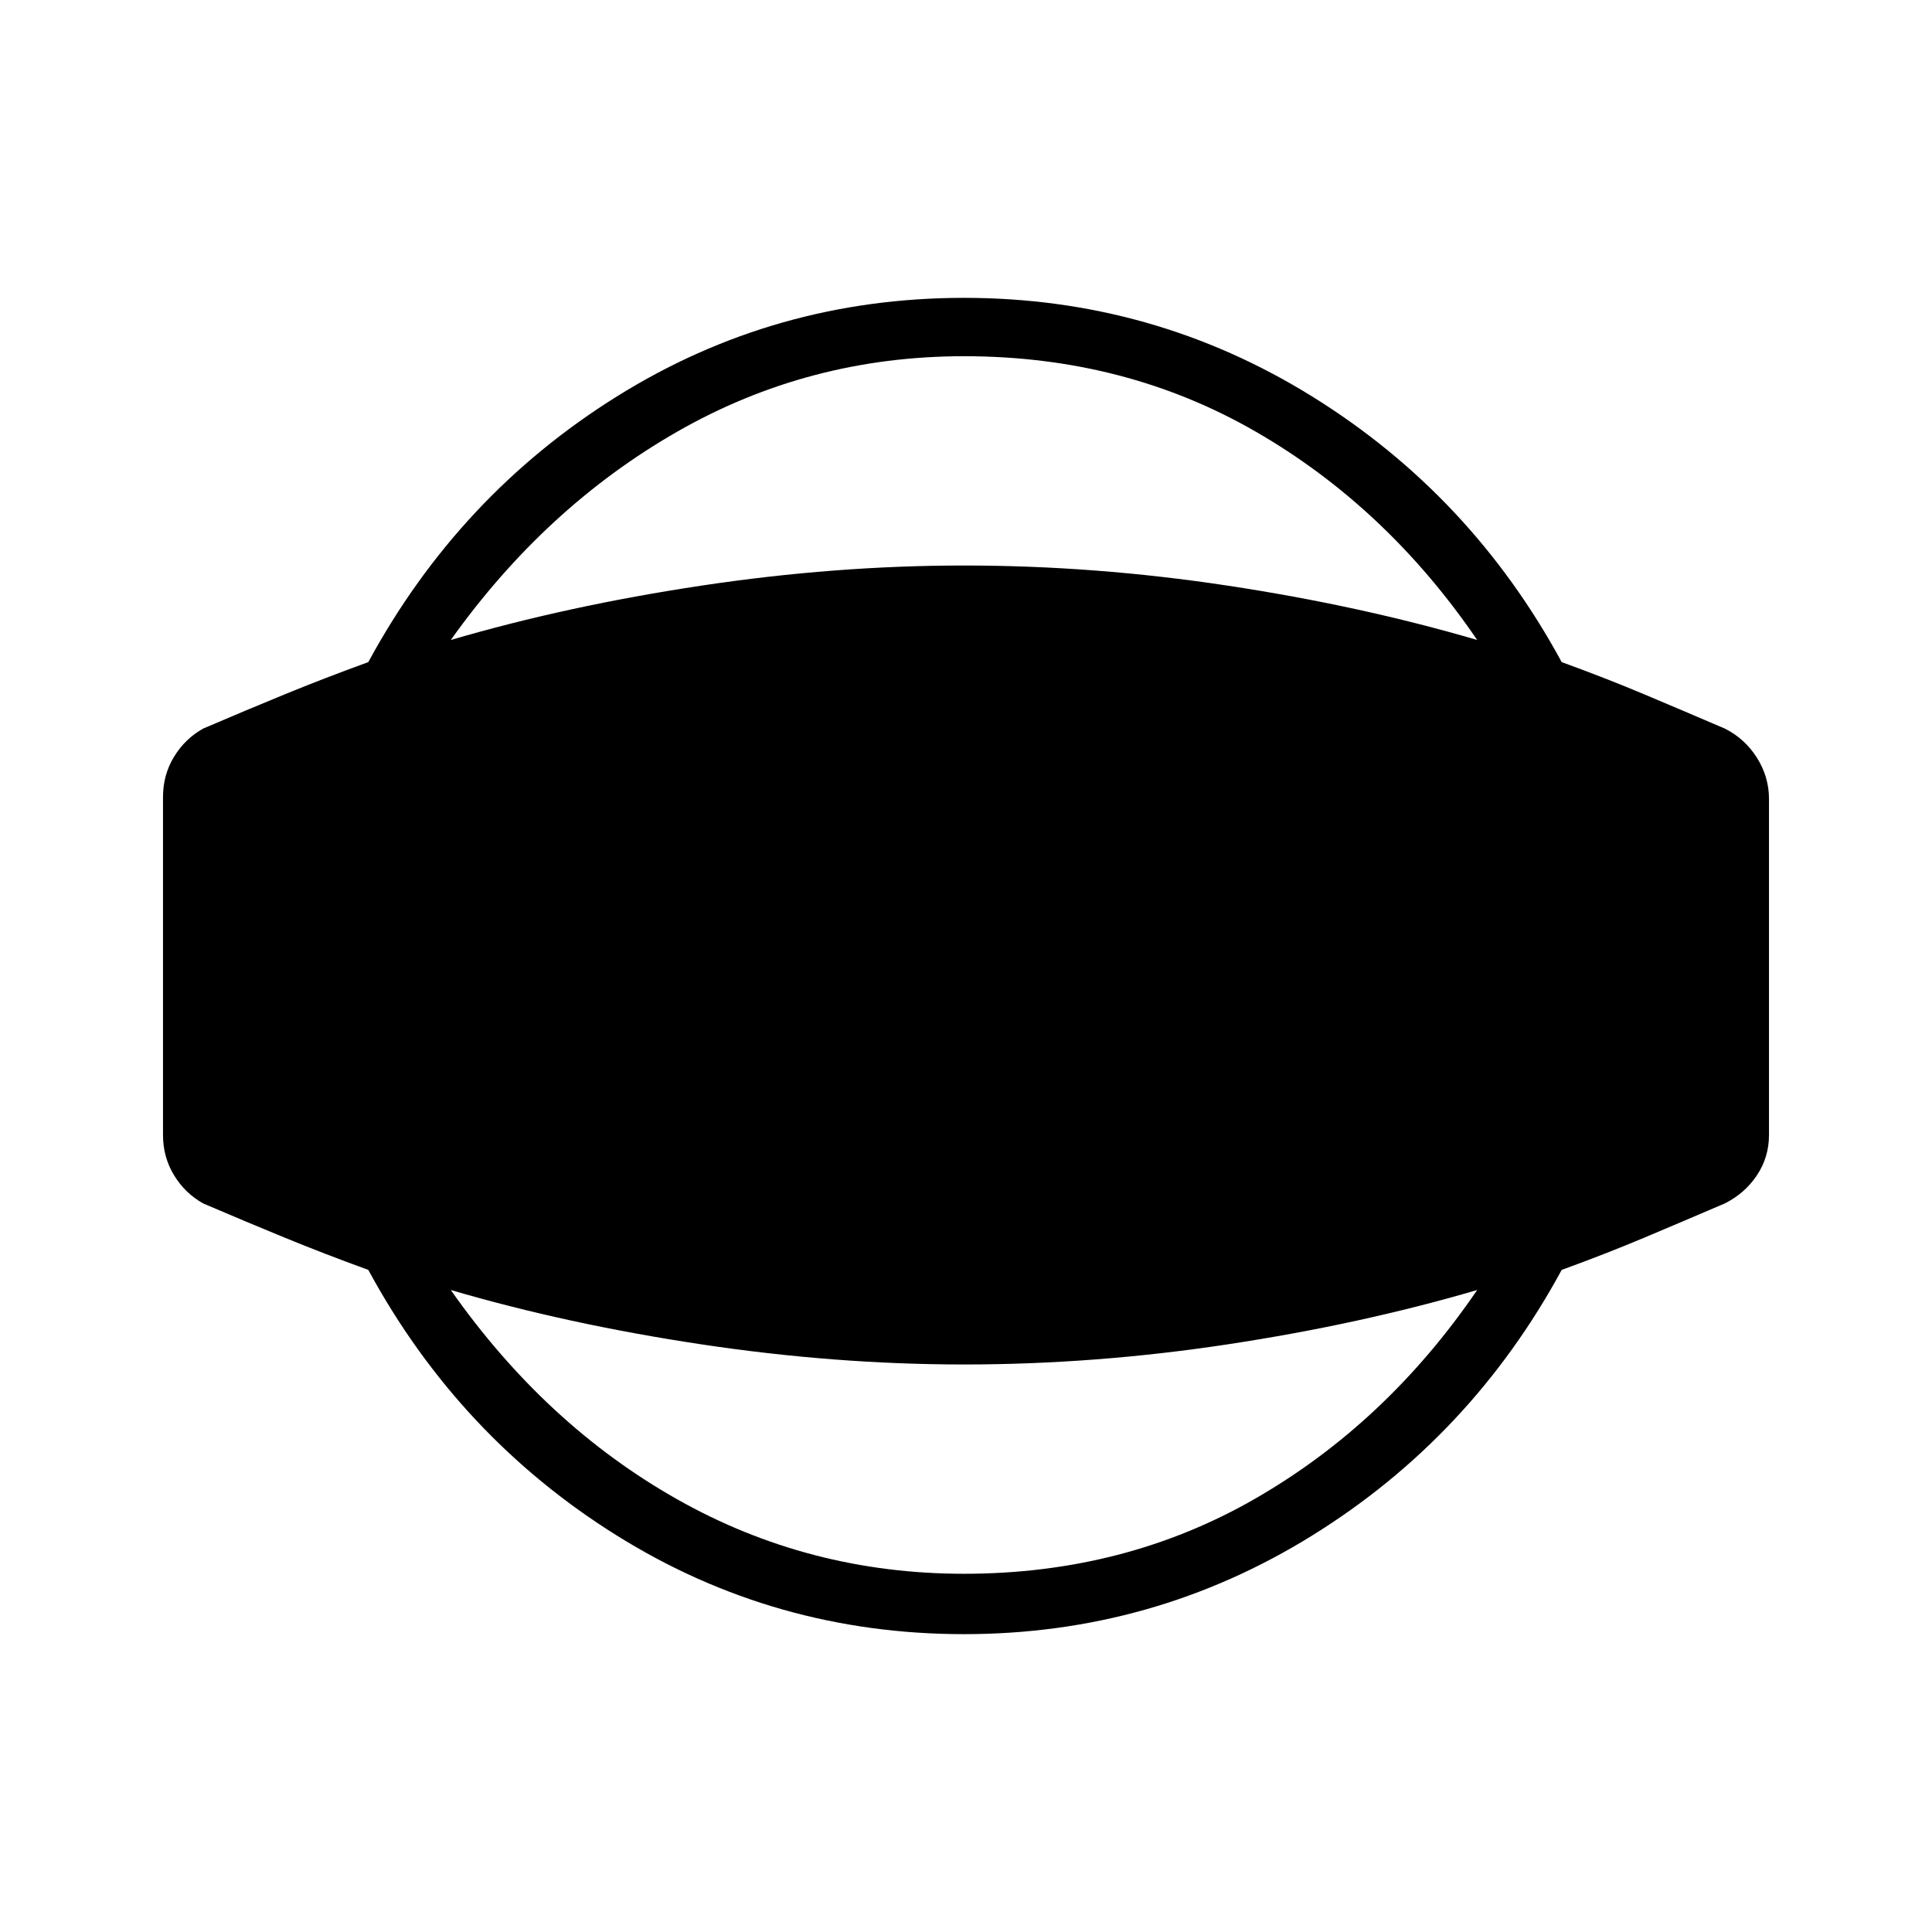 <svg xmlns="http://www.w3.org/2000/svg" height="48" width="48"><path d="M23.95 40.6q-4.7 0-8.625-2.45t-6.175-6.6q-1.1-.4-2.075-.8-.975-.4-2.025-.85-.45-.25-.725-.7-.275-.45-.275-1v-8.4q0-.55.275-1 .275-.45.725-.7 1.05-.45 2.025-.85.975-.4 2.075-.8 2.25-4.15 6.175-6.6Q19.25 7.4 23.95 7.4t8.65 2.45q3.95 2.45 6.2 6.6 1.1.4 2.05.8.95.4 2 .85.5.25.8.725.3.475.3 1.025v8.35q0 .55-.3 1-.3.45-.8.7-1.05.45-2 .85-.95.4-2.05.8-2.25 4.15-6.2 6.6-3.95 2.45-8.65 2.45Zm0-1.5q4 0 7.25-1.875t5.5-5.175q-2.9.85-6.2 1.35-3.3.5-6.55.5-3.2 0-6.525-.5T11.2 32.05q2.35 3.35 5.625 5.2t7.125 1.85Zm0-30.25q-3.85 0-7.125 1.875T11.2 15.9q2.9-.85 6.225-1.35 3.325-.5 6.525-.5 3.25 0 6.55.5t6.2 1.35q-2.25-3.3-5.5-5.175T23.95 8.85Z"/></svg>